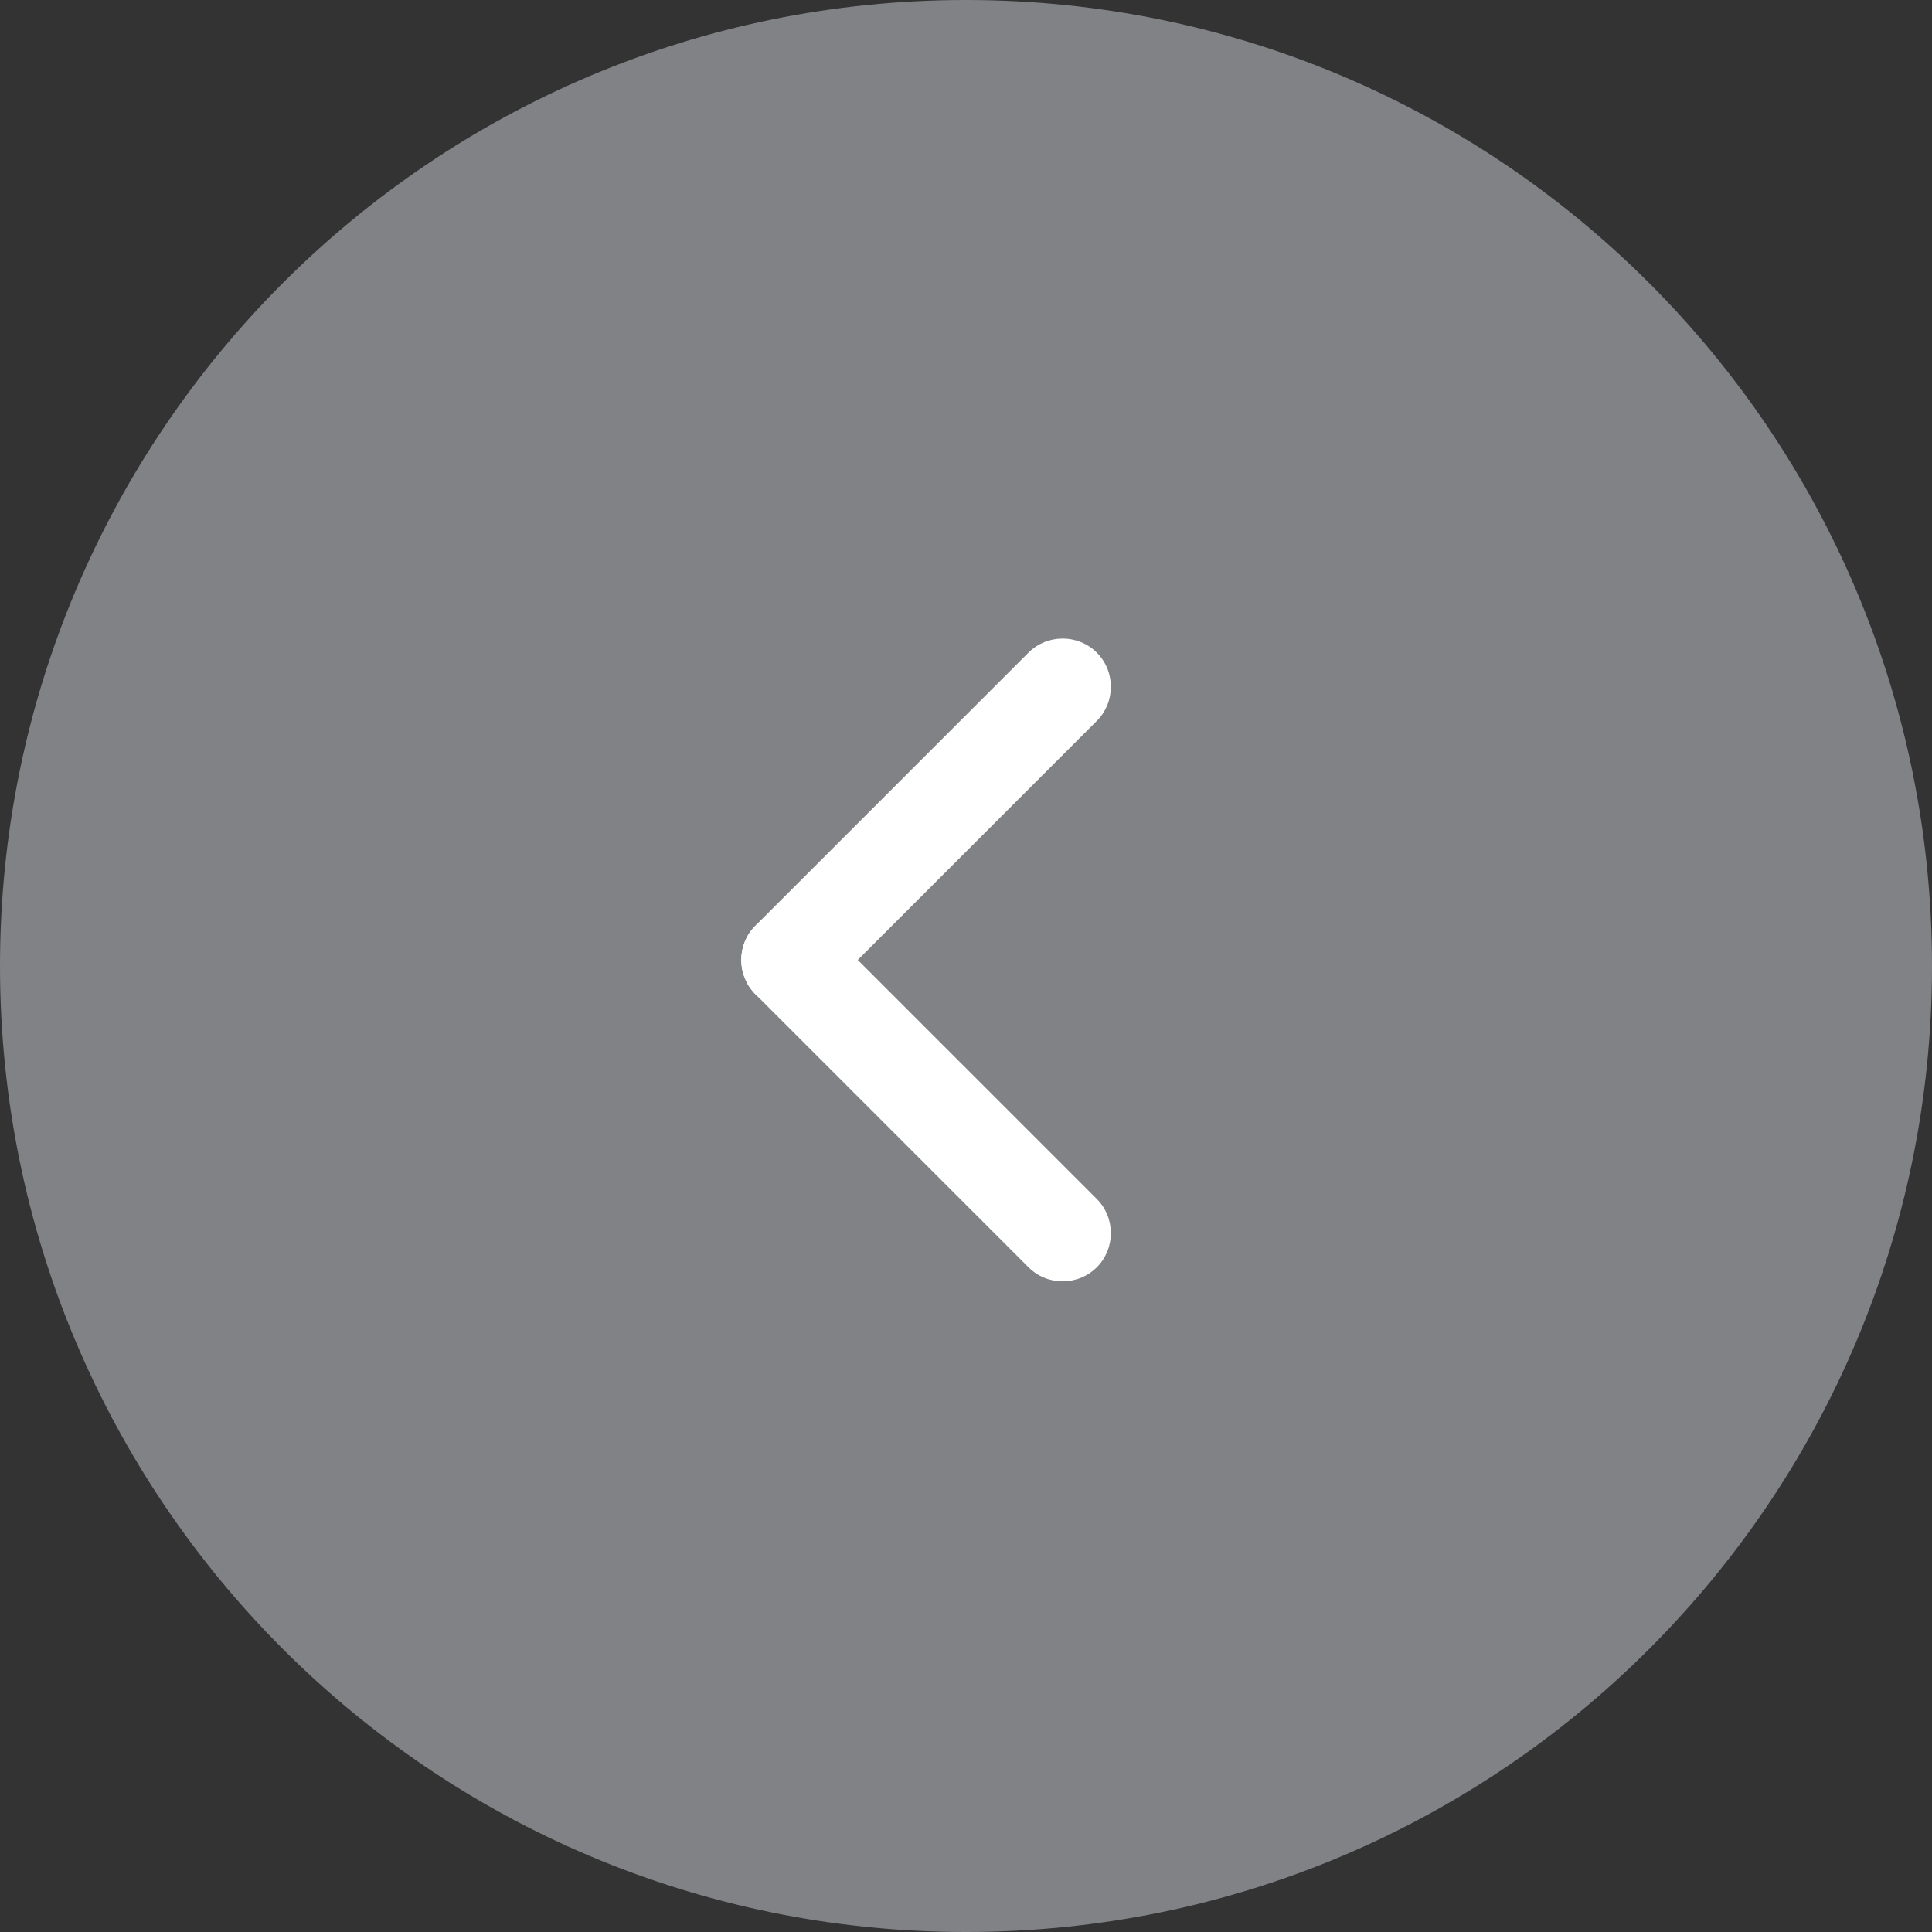 <?xml version="1.0" encoding="utf-8"?>
<!-- Generator: Adobe Illustrator 15.0.0, SVG Export Plug-In . SVG Version: 6.00 Build 0)  -->
<!DOCTYPE svg PUBLIC "-//W3C//DTD SVG 1.1//EN" "http://www.w3.org/Graphics/SVG/1.1/DTD/svg11.dtd">
<svg version="1.1" id="Layer_1" xmlns="http://www.w3.org/2000/svg" xmlns:xlink="http://www.w3.org/1999/xlink" x="0px" y="0px"
	 width="20px" height="20px" viewBox="0 0 20 20" enable-background="new 0 0 20 20" xml:space="preserve">
<rect x="0" y="0" width="20" height="20" fill="#333333" stroke="none"/>
<g>
	<path fill="#808285" d="M10,19.5c-5.238,0-9.5-4.262-9.5-9.5S4.762,0.5,10,0.5s9.5,4.262,9.5,9.5S15.238,19.5,10,19.5z"/>
	<path fill="#808285" d="M10,1c4.963,0,9,4.038,9,9c0,4.963-4.037,9-9,9c-4.962,0-9-4.037-9-9C1,5.038,5.038,1,10,1 M10,0
		C4.477,0,0,4.477,0,10s4.477,10,10,10s10-4.477,10-10S15.523,0,10,0L10,0z"/>
</g>
<g>
	<g>
		<path fill="#FFFFFF" d="M8.526,10.291c-0.194,0.194-0.513,0.194-0.707,0s-0.194-0.513,0-0.707l2.828-2.828
			c0.194-0.194,0.513-0.194,0.707,0s0.194,0.513,0,0.707L8.526,10.291z"/>
	</g>
	<g>
		<path fill="#FFFFFF" d="M7.819,10.291c-0.194-0.194-0.194-0.513,0-0.707s0.513-0.194,0.707,0l2.828,2.828
			c0.194,0.194,0.194,0.513,0,0.707s-0.513,0.194-0.707,0L7.819,10.291z"/>
	</g>
</g>
</svg>
